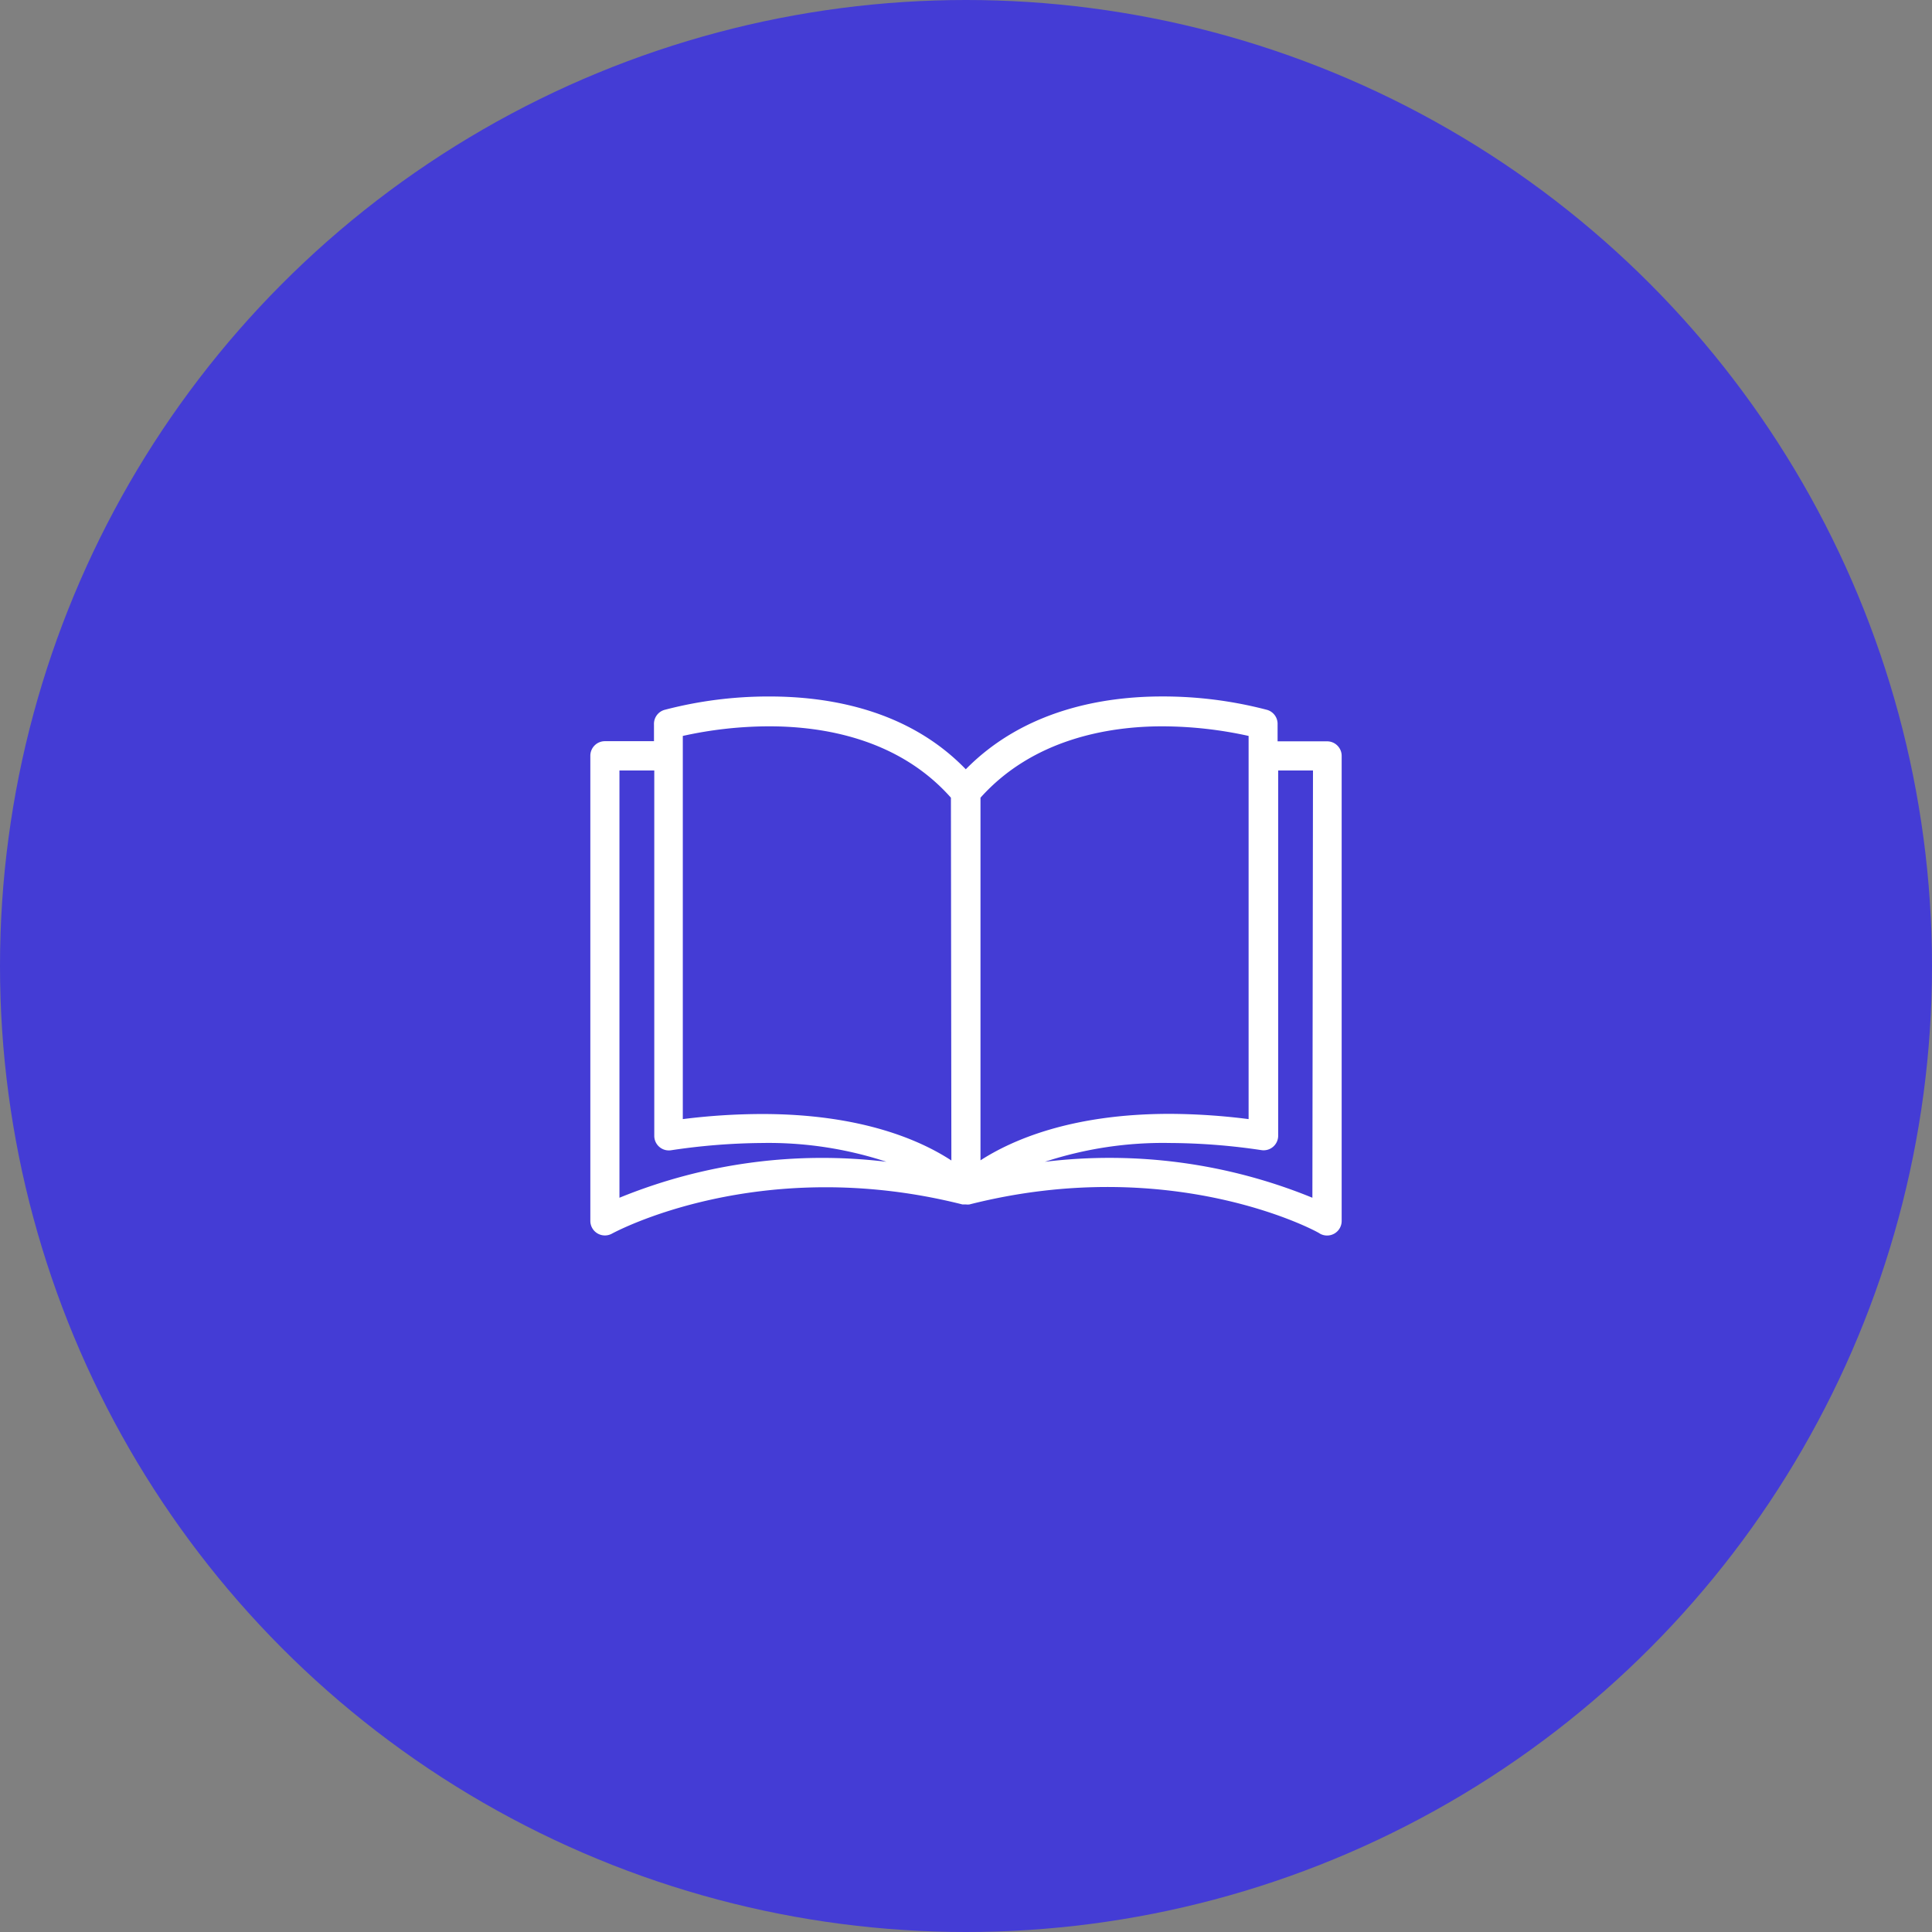 <svg xmlns="http://www.w3.org/2000/svg" width="72" height="72" fill="none"><rect width="100%" height="100%" fill="#808080" stroke="none"/><circle cx="36" cy="36" r="36" fill="#443CD5"/><path fill="#fff" d="M49.457 27.627h-1.845v-.63a.543.543 0 0 0-.39-.542 15.288 15.288 0 0 0-3.914-.5c-2.171 0-5.129.489-7.316 2.714-2.171-2.247-5.15-2.713-7.316-2.713a15.287 15.287 0 0 0-3.913.499.542.542 0 0 0-.391.543v.624h-1.83a.542.542 0 0 0-.542.542V45.5a.543.543 0 0 0 .809.472c.054-.027 5.481-2.996 13.058-1.086h.131a.545.545 0 0 0 .13 0c7.598-1.926 13.025 1.037 13.058 1.086a.543.543 0 0 0 .814-.467V28.17c0-.3-.243-.543-.543-.543zm-26.372 17.01V28.713h1.298v13.612a.543.543 0 0 0 .624.542 23.768 23.768 0 0 1 3.392-.271 14.08 14.08 0 0 1 4.635.7c-3.376-.408-6.8.053-9.948 1.34zm5.314-3.121a23.87 23.87 0 0 0-2.953.19v-14.28a14.973 14.973 0 0 1 3.219-.358c2.03 0 4.83.467 6.773 2.66l.017 13.52c-1.13-.739-3.333-1.732-7.056-1.732zm8.141-11.788c1.943-2.171 4.744-2.66 6.773-2.66 1.083.003 2.162.123 3.219.358v14.28a23.885 23.885 0 0 0-2.936-.196c-3.702 0-5.91.994-7.056 1.732V29.728zm12.37 14.909a19.956 19.956 0 0 0-9.971-1.34 14.11 14.11 0 0 1 4.657-.701c1.143.006 2.283.095 3.414.266a.543.543 0 0 0 .624-.543V28.713h1.297l-.022 15.924z"/></svg>